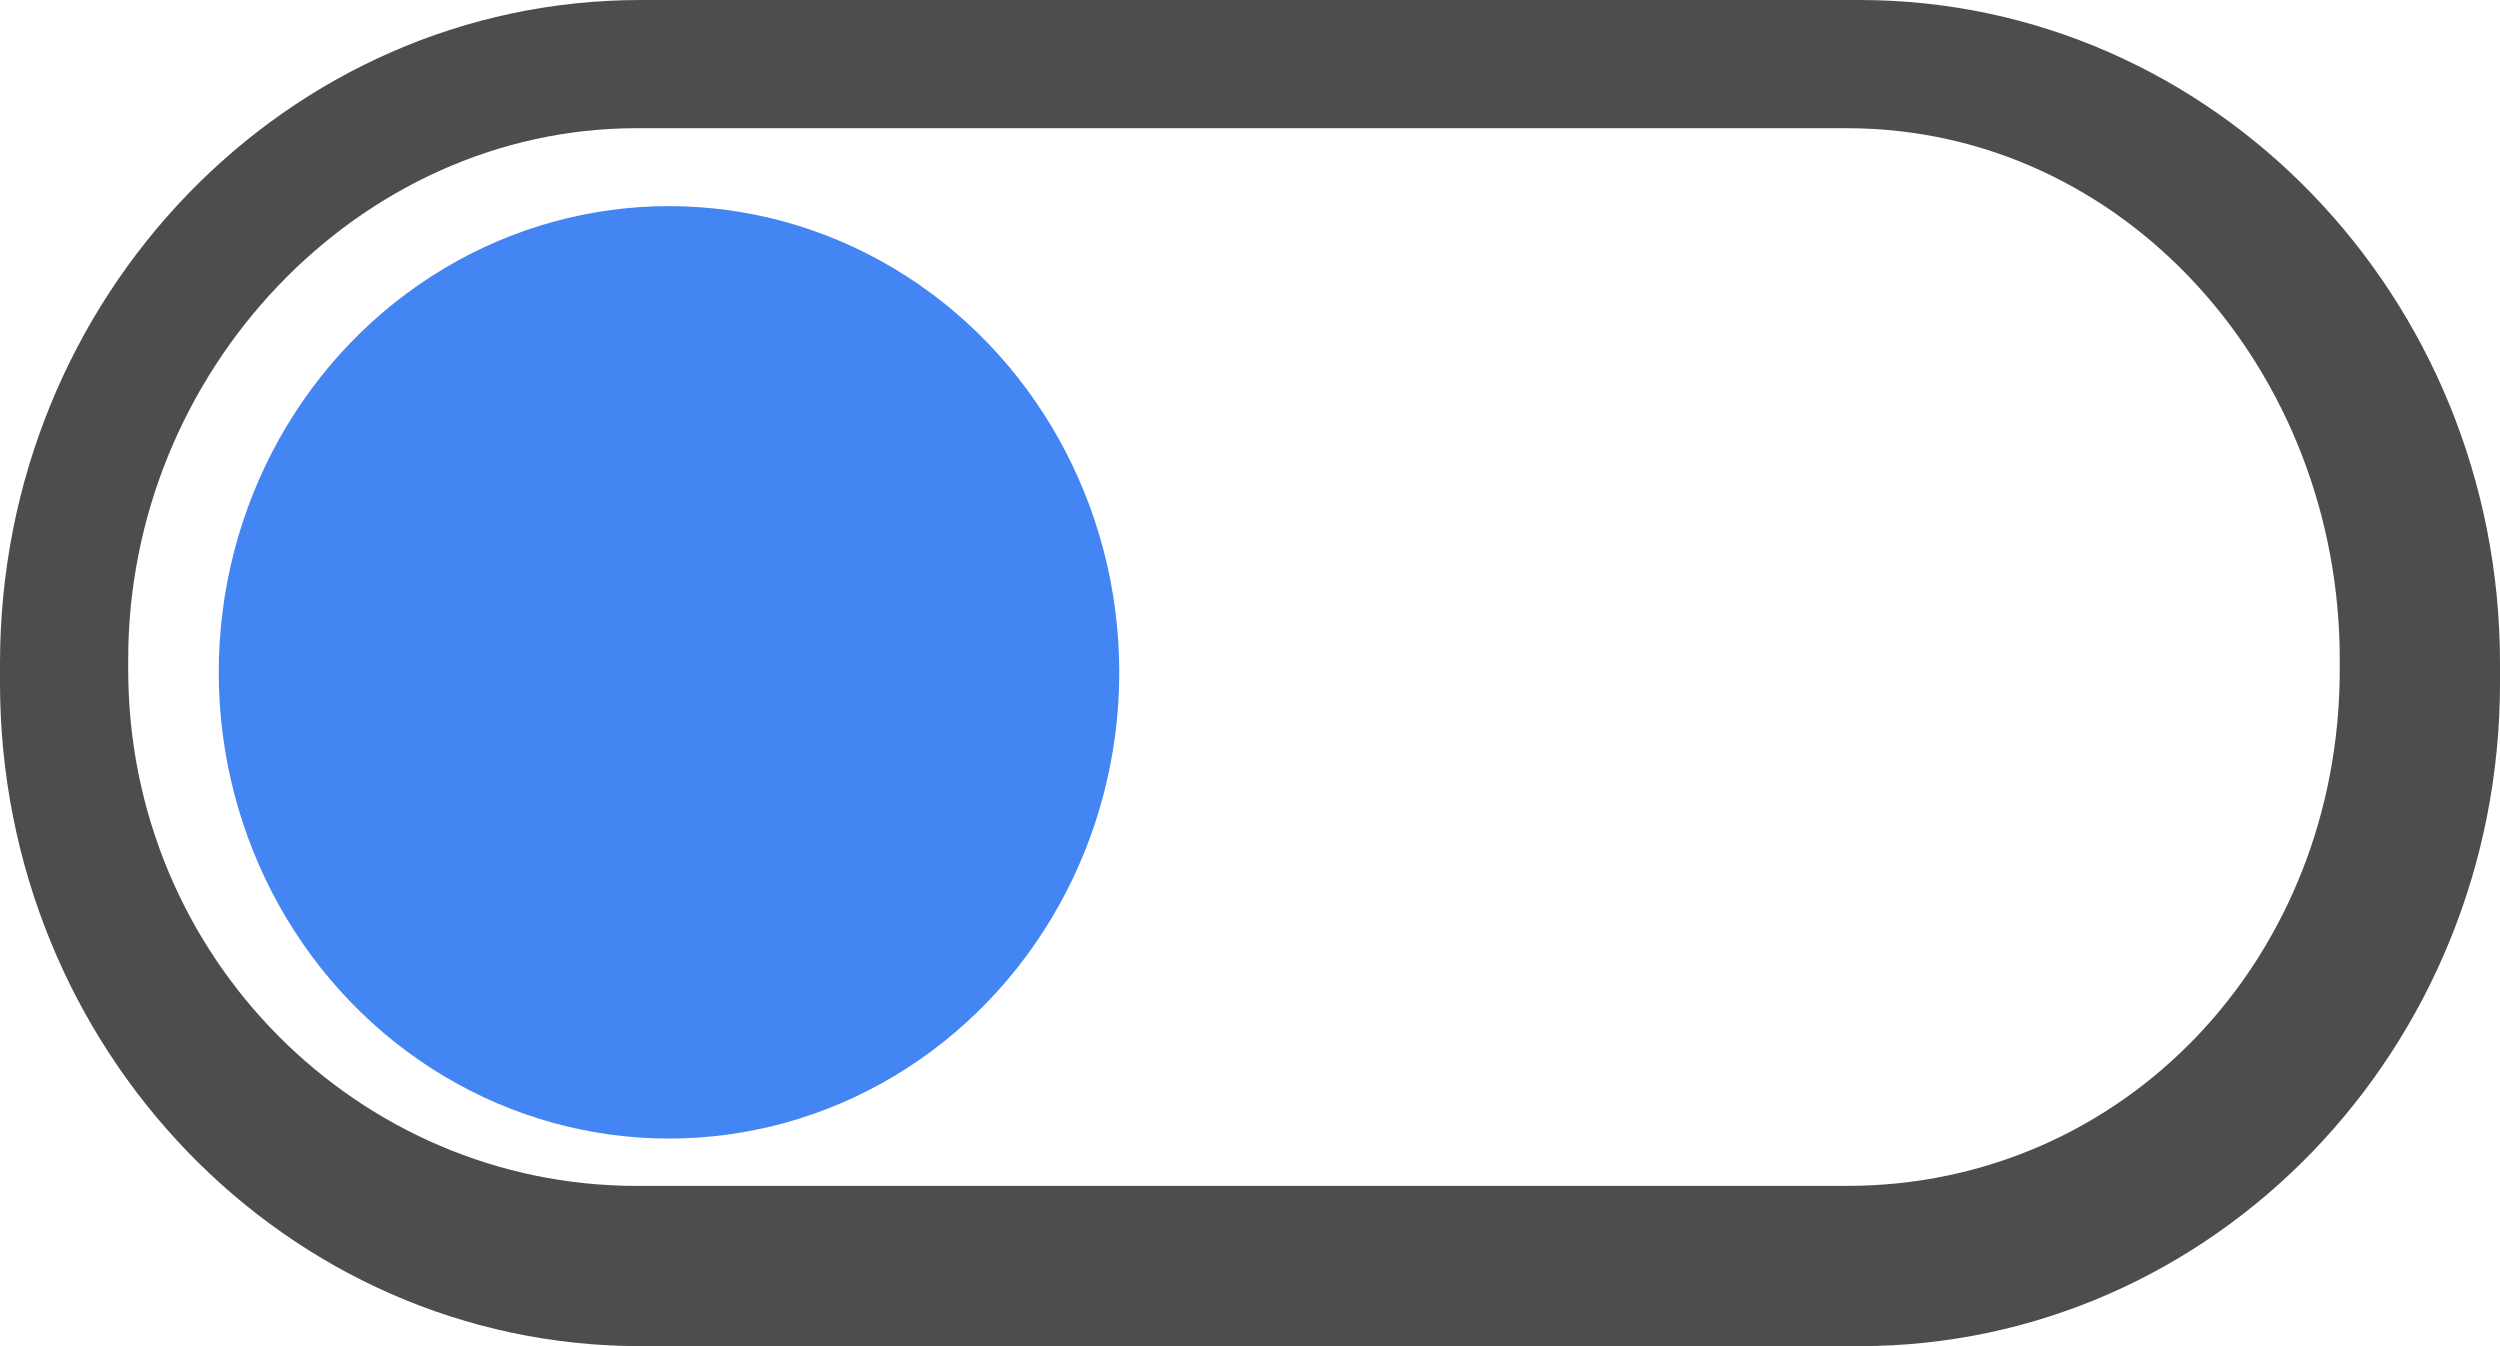 <?xml version="1.0" encoding="utf-8"?>
<!-- Generator: Adobe Illustrator 16.0.4, SVG Export Plug-In . SVG Version: 6.00 Build 0)  -->
<!DOCTYPE svg PUBLIC "-//W3C//DTD SVG 1.1//EN" "http://www.w3.org/Graphics/SVG/1.1/DTD/svg11.dtd">
<svg version="1.1" id="Layer_1" xmlns="http://www.w3.org/2000/svg" xmlns:xlink="http://www.w3.org/1999/xlink" x="0px" y="0px"
	 width="78px" height="42px" viewBox="0 0 78 42" enable-background="new 0 0 78 42" xml:space="preserve">
<g>
	<path fill="#4D4D4D" d="M78,21.302C78,32.733,69.051,42,58.012,42H19.988C8.949,42,0,32.733,0,21.302v-0.604
		C0,9.267,8.949,0,19.988,0h38.023C69.051,0,78,9.267,78,20.698V21.302z M73,20.567C73,11.587,66.29,4,57.619,4H19.861
		C11.189,4,4,11.587,4,20.567v0.328C4,29.874,11.189,37,19.861,37h37.758C66.29,37,73,29.874,73,20.895V20.567z"/>
	<ellipse fill="#4485F4" cx="20.873" cy="20.977" rx="14.048" ry="14.546"/>
</g>
</svg>
